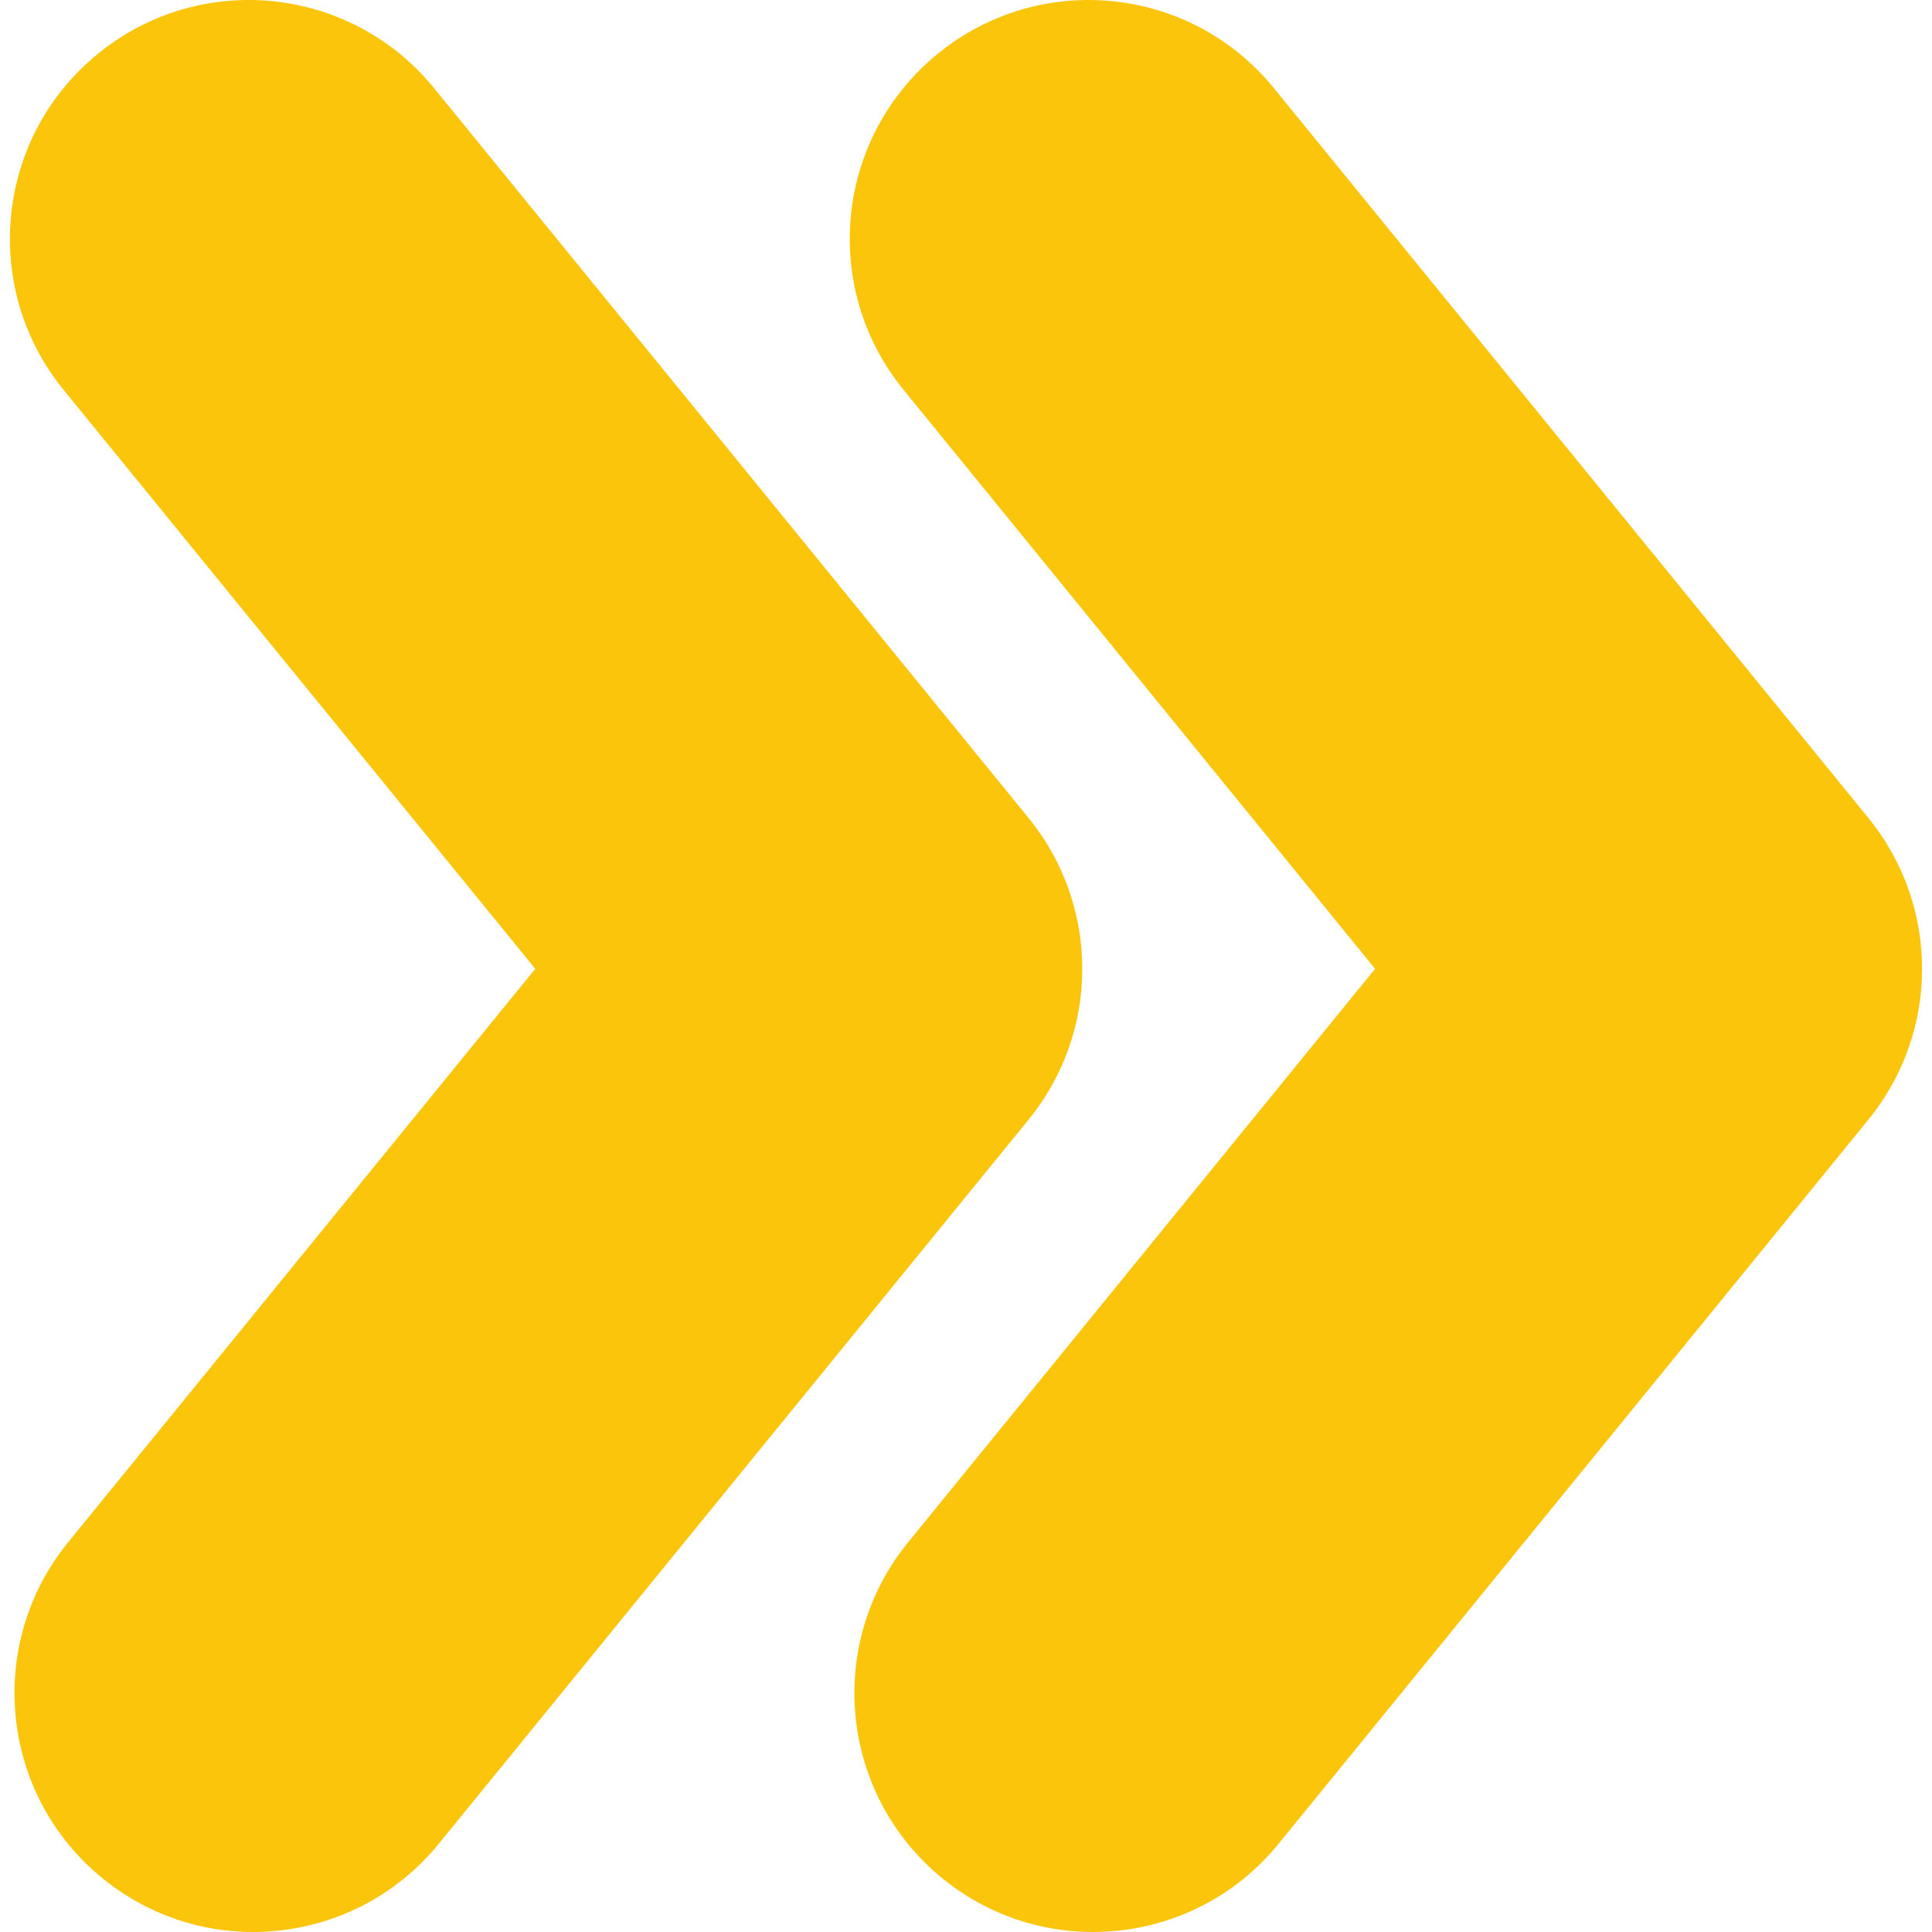 <?xml version="1.0" encoding="UTF-8" standalone="no"?>
<!-- Uploaded to: SVG Repo, www.svgrepo.com, Transformed by: SVG Repo Mixer Tools -->

<svg
   fill="#fbc50c"
   version="1.1"
   id="Capa_1"
   width="64px"
   height="64px"
   viewBox="0 0 970.586 970.586"
   xml:space="preserve"
   sodipodi:docname="double-arrow.svg"
   inkscape:version="1.4.2 (f4327f4, 2025-05-13)"
   xmlns:inkscape="http://www.inkscape.org/namespaces/inkscape"
   xmlns:sodipodi="http://sodipodi.sourceforge.net/DTD/sodipodi-0.dtd"
   xmlns="http://www.w3.org/2000/svg"
   xmlns:svg="http://www.w3.org/2000/svg"><defs
   id="defs2" /><sodipodi:namedview
   id="namedview2"
   pagecolor="#505050"
   bordercolor="#eeeeee"
   borderopacity="1"
   inkscape:showpageshadow="0"
   inkscape:pageopacity="0"
   inkscape:pagecheckerboard="0"
   inkscape:deskcolor="#505050"
   inkscape:zoom="13.078125"
   inkscape:cx="32.038232"
   inkscape:cy="32"
   inkscape:window-width="1920"
   inkscape:window-height="1017"
   inkscape:window-x="1912"
   inkscape:window-y="-8"
   inkscape:window-maximized="1"
   inkscape:current-layer="Capa_1" />

<g
   id="SVGRepo_bgCarrier"
   stroke-width="0" />

<g
   id="SVGRepo_tracerCarrier"
   stroke-linecap="round"
   stroke-linejoin="round" />

<g
   id="SVGRepo_iconCarrier"
   transform="rotate(-90,485.293,485.293)"> <g
   id="g2"> <path
   d="m 44.177,220.307 363.9,296.4 c 22.101,18 48.9,27 75.8,27 26.901,0 53.701,-9 75.801,-27 l 366.699,-298.7 c 51.4,-41.9 59.101,-117.4 17.2,-168.8 -41.8,-51.4 -117.399,-59.1 -168.8,-17.3 l -290.901,237 -288.1,-234.7 c -51.4,-41.8 -127,-34.1 -168.8,17.3 -41.899,51.4 -34.099,126.9 17.201,168.8 z"
   id="path1" /> <path
   d="m 44.177,642.207 363.9,296.399 c 22.101,18 48.9,27 75.8,27 26.901,0 53.701,-9 75.801,-27 l 366.699,-298.7 c 51.4,-41.899 59.101,-117.399 17.2,-168.8 -41.899,-51.399 -117.399,-59.1 -168.8,-17.2 l -290.901,236.9 -288.1,-234.6 c -51.4,-41.9 -127,-34.101 -168.8,17.199 -41.899,51.402 -34.099,127.001 17.201,168.802 z"
   id="path2" /> </g> </g>

</svg>
